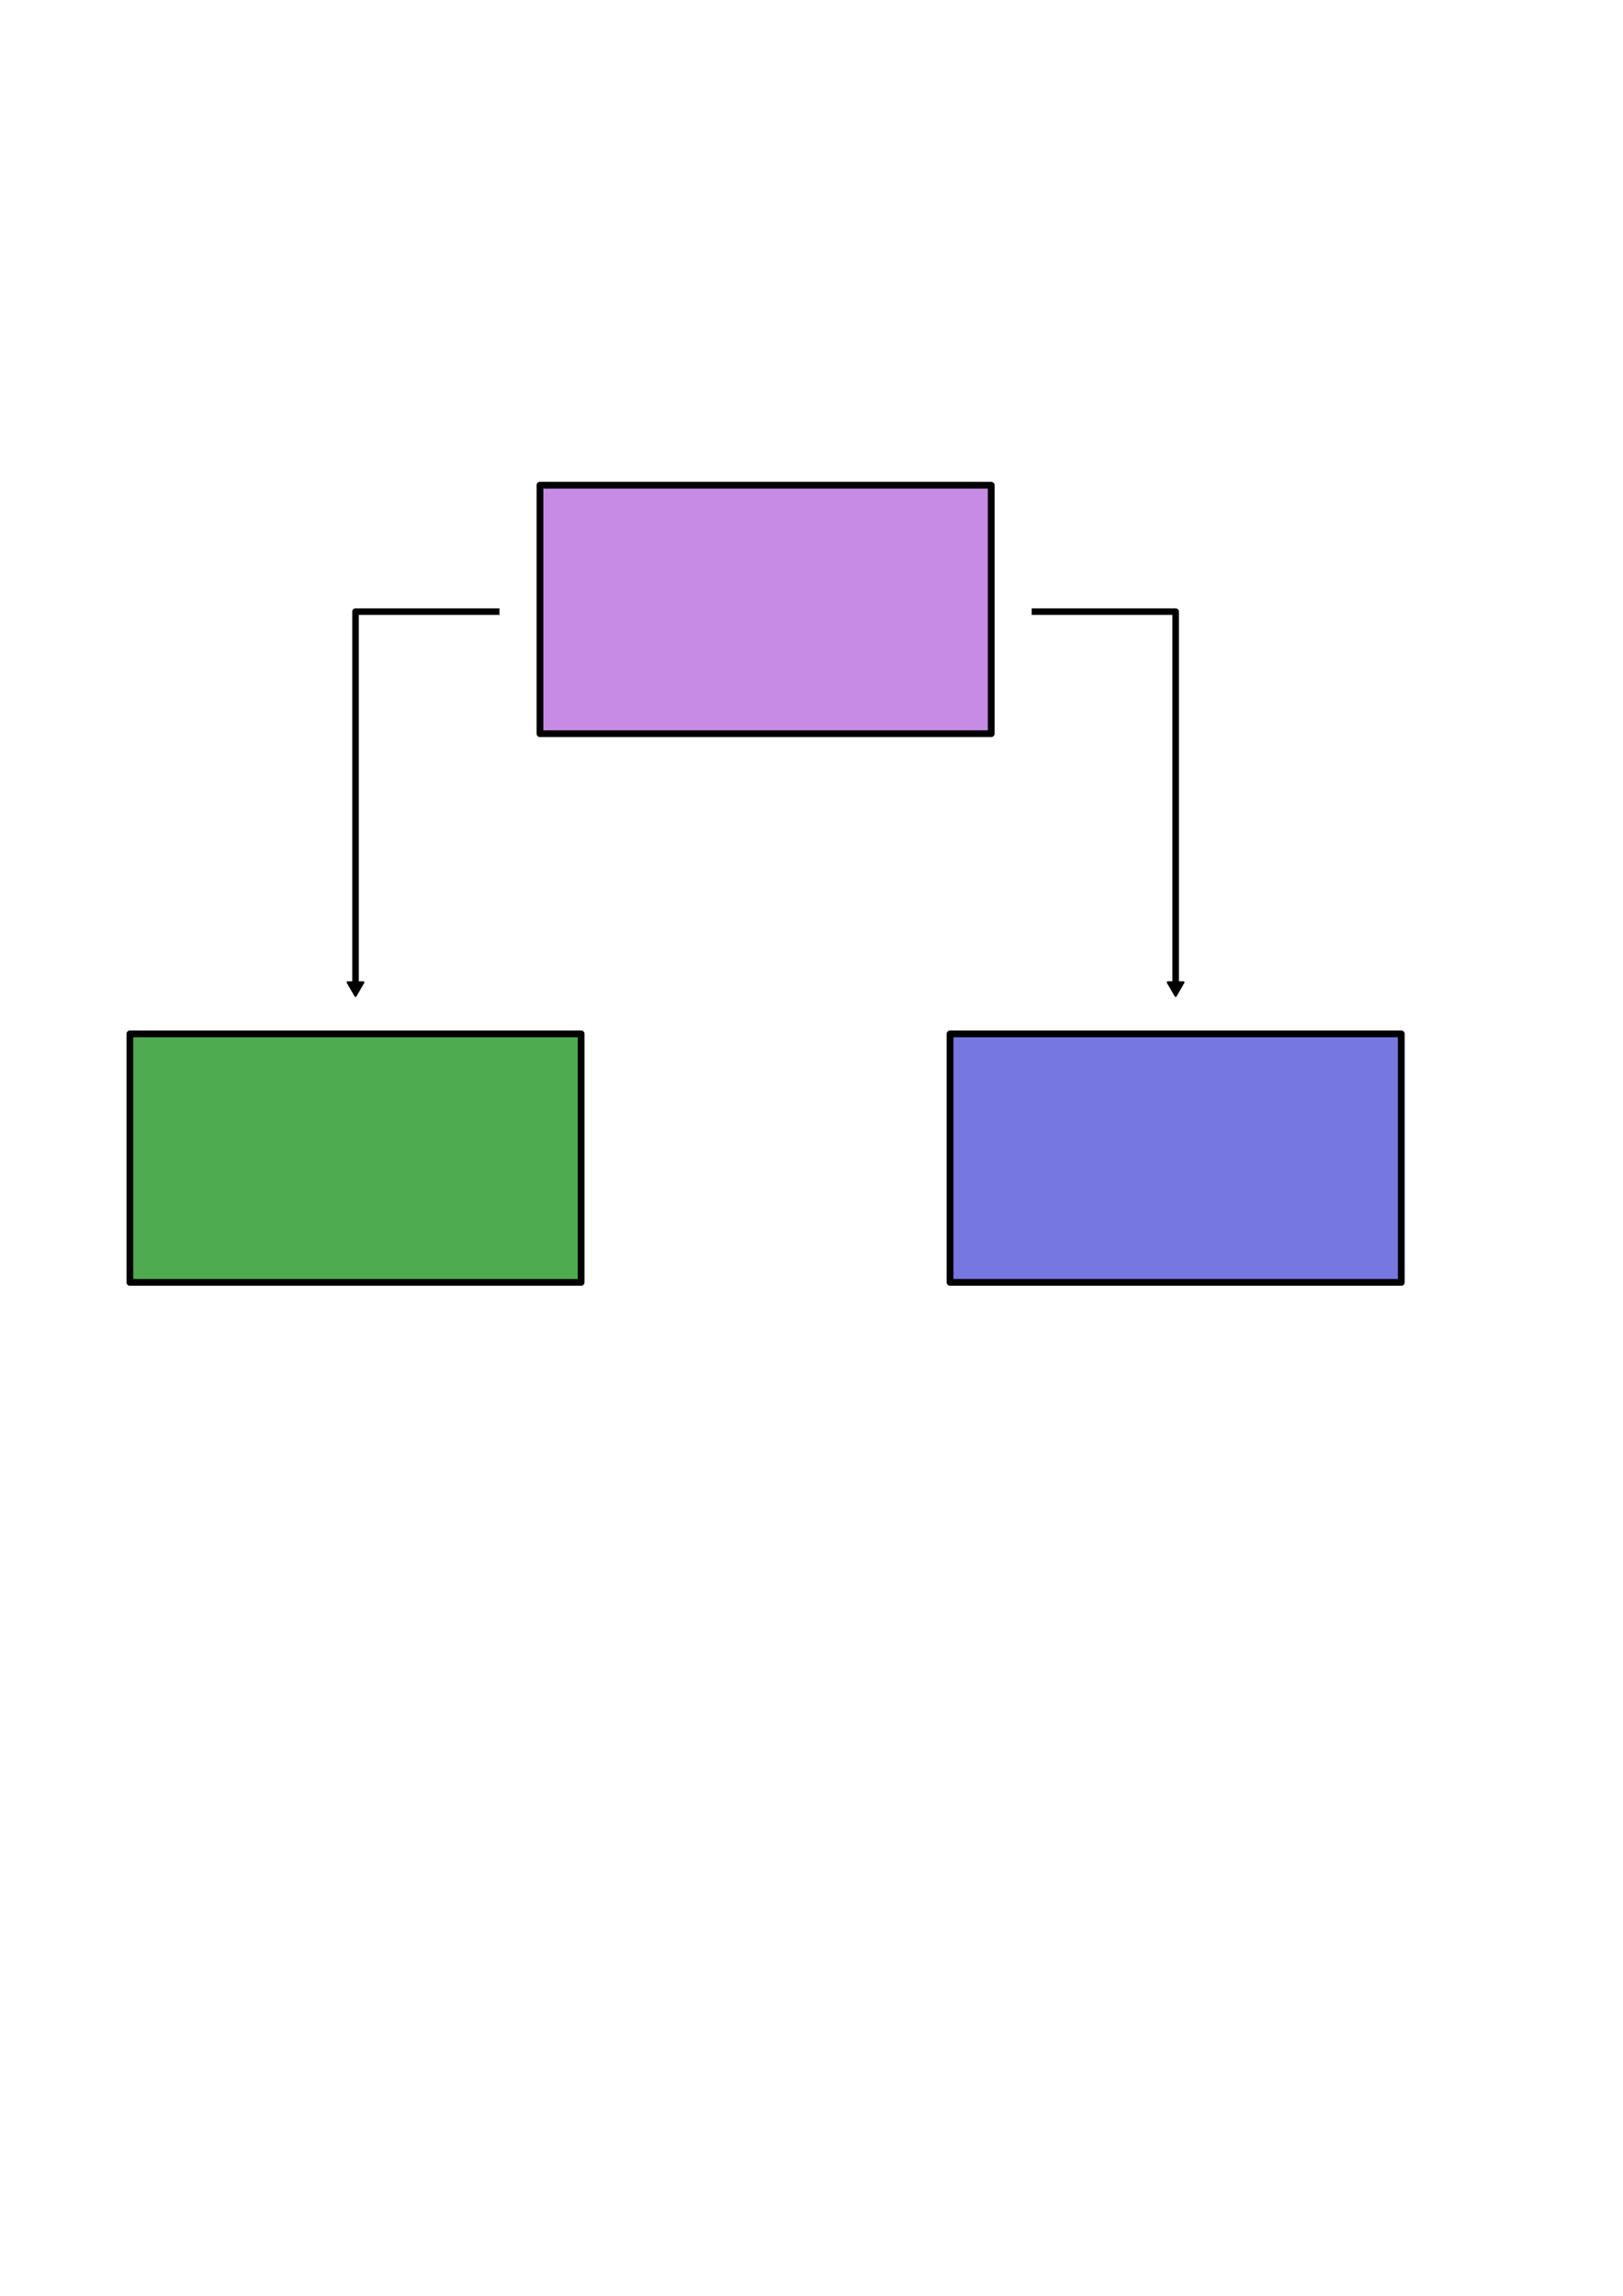 <?xml version="1.0" encoding="UTF-8" standalone="no"?>
<!-- Created with Inkscape (http://www.inkscape.org/) -->

<svg
   xmlns:dc="http://purl.org/dc/elements/1.1/"
   xmlns:cc="http://creativecommons.org/ns#"
   xmlns:rdf="http://www.w3.org/1999/02/22-rdf-syntax-ns#"
   xmlns:svg="http://www.w3.org/2000/svg"
   xmlns="http://www.w3.org/2000/svg"
   xmlns:sodipodi="http://sodipodi.sourceforge.net/DTD/sodipodi-0.dtd"
   xmlns:inkscape="http://www.inkscape.org/namespaces/inkscape"
   width="744.094"
   height="1052.362"
   id="svg2"
   version="1.1"
   inkscape:version="0.47 r22583"
   sodipodi:docname="uconnect_logo.svg"
   inkscape:export-filename="/home/ninjin/uconnect_logo.png"
   inkscape:export-xdpi="13.515588"
   inkscape:export-ydpi="13.515588">
  <defs
     id="defs4">
    <marker
       inkscape:stockid="TriangleOutL"
       orient="auto"
       refY="0.0"
       refX="0.0"
       id="TriangleOutL"
       style="overflow:visible">
      <path
         id="path3784"
         d="M 5.77,0.0 L -2.88,5.0 L -2.88,-5.0 L 5.77,0.0 z "
         style="fill-rule:evenodd;stroke:#000000;stroke-width:1.0pt;marker-start:none"
         transform="scale(0.8)" />
    </marker>
    <inkscape:perspective
       sodipodi:type="inkscape:persp3d"
       inkscape:vp_x="0 : 526.18109 : 1"
       inkscape:vp_y="0 : 1000 : 0"
       inkscape:vp_z="744.09448 : 526.18109 : 1"
       inkscape:persp3d-origin="372.04724 : 350.78739 : 1"
       id="perspective10" />
    <inkscape:perspective
       id="perspective3600"
       inkscape:persp3d-origin="0.5 : 0.33333333 : 1"
       inkscape:vp_z="1 : 0.5 : 1"
       inkscape:vp_y="0 : 1000 : 0"
       inkscape:vp_x="0 : 0.5 : 1"
       sodipodi:type="inkscape:persp3d" />
    <inkscape:perspective
       id="perspective3622"
       inkscape:persp3d-origin="0.5 : 0.33333333 : 1"
       inkscape:vp_z="1 : 0.5 : 1"
       inkscape:vp_y="0 : 1000 : 0"
       inkscape:vp_x="0 : 0.5 : 1"
       sodipodi:type="inkscape:persp3d" />
    <inkscape:perspective
       id="perspective4094"
       inkscape:persp3d-origin="0.5 : 0.33333333 : 1"
       inkscape:vp_z="1 : 0.5 : 1"
       inkscape:vp_y="0 : 1000 : 0"
       inkscape:vp_x="0 : 0.5 : 1"
       sodipodi:type="inkscape:persp3d" />
    <marker
       inkscape:stockid="TriangleOutL"
       orient="auto"
       refY="0"
       refX="0"
       id="TriangleOutL-3"
       style="overflow:visible">
      <path
         id="path3784-8"
         d="m 5.77,0 -8.65,5 0,-10 8.65,5 z"
         style="fill-rule:evenodd;stroke:#000000;stroke-width:1pt;marker-start:none"
         transform="scale(0.8,0.8)" />
    </marker>
  </defs>
  <sodipodi:namedview
     id="base"
     pagecolor="#ffffff"
     bordercolor="#666666"
     borderopacity="1.0"
     inkscape:pageopacity="0.0"
     inkscape:pageshadow="2"
     inkscape:zoom="1"
     inkscape:cx="299.44074"
     inkscape:cy="702.26595"
     inkscape:document-units="px"
     inkscape:current-layer="layer1"
     showgrid="false"
     inkscape:window-width="1280"
     inkscape:window-height="937"
     inkscape:window-x="0"
     inkscape:window-y="30"
     inkscape:window-maximized="1" />
  <g
     inkscape:label="Layer 1"
     inkscape:groupmode="layer"
     id="layer1">
    <rect
       style="fill:#4fab4f;fill-opacity:1;stroke:#000000;stroke-width:3.099;stroke-linejoin:round;stroke-miterlimit:4;stroke-opacity:1;stroke-dasharray:none"
       id="rect2818"
       width="206.881"
       height="113.901"
       x="59.55"
       y="473.912" />
    <rect
       style="fill:#7777e1;fill-opacity:1;stroke:#000000;stroke-width:3.099;stroke-linejoin:round;stroke-miterlimit:4;stroke-opacity:1;stroke-dasharray:none"
       id="rect2818-7"
       width="206.881"
       height="113.901"
       x="435.56"
       y="473.912" />
    <rect
       style="fill:#8f1ac9;fill-opacity:0.507;stroke:#000000;stroke-width:3.099;stroke-linejoin:round;stroke-miterlimit:4;stroke-opacity:1;stroke-dasharray:none"
       id="rect2818-7-9"
       width="206.881"
       height="113.901"
       x="247.555"
       y="222.412" />
    <path
       style="fill:none;stroke:#000000;stroke-width:3;stroke-linecap:butt;stroke-linejoin:round;stroke-miterlimit:4;stroke-opacity:1;stroke-dasharray:none;marker-end:url(#TriangleOutL)"
       d="m 228.995,280.362 -66,0 0,172"
       id="path3636" />
    <path
       style="fill:none;stroke:#000000;stroke-width:3;stroke-linecap:butt;stroke-linejoin:round;stroke-miterlimit:4;stroke-opacity:1;stroke-dasharray:none;marker-end:url(#TriangleOutL)"
       d="m 472.995,280.362 66,0 0,172"
       id="path3636-0" />
  </g>
</svg>
